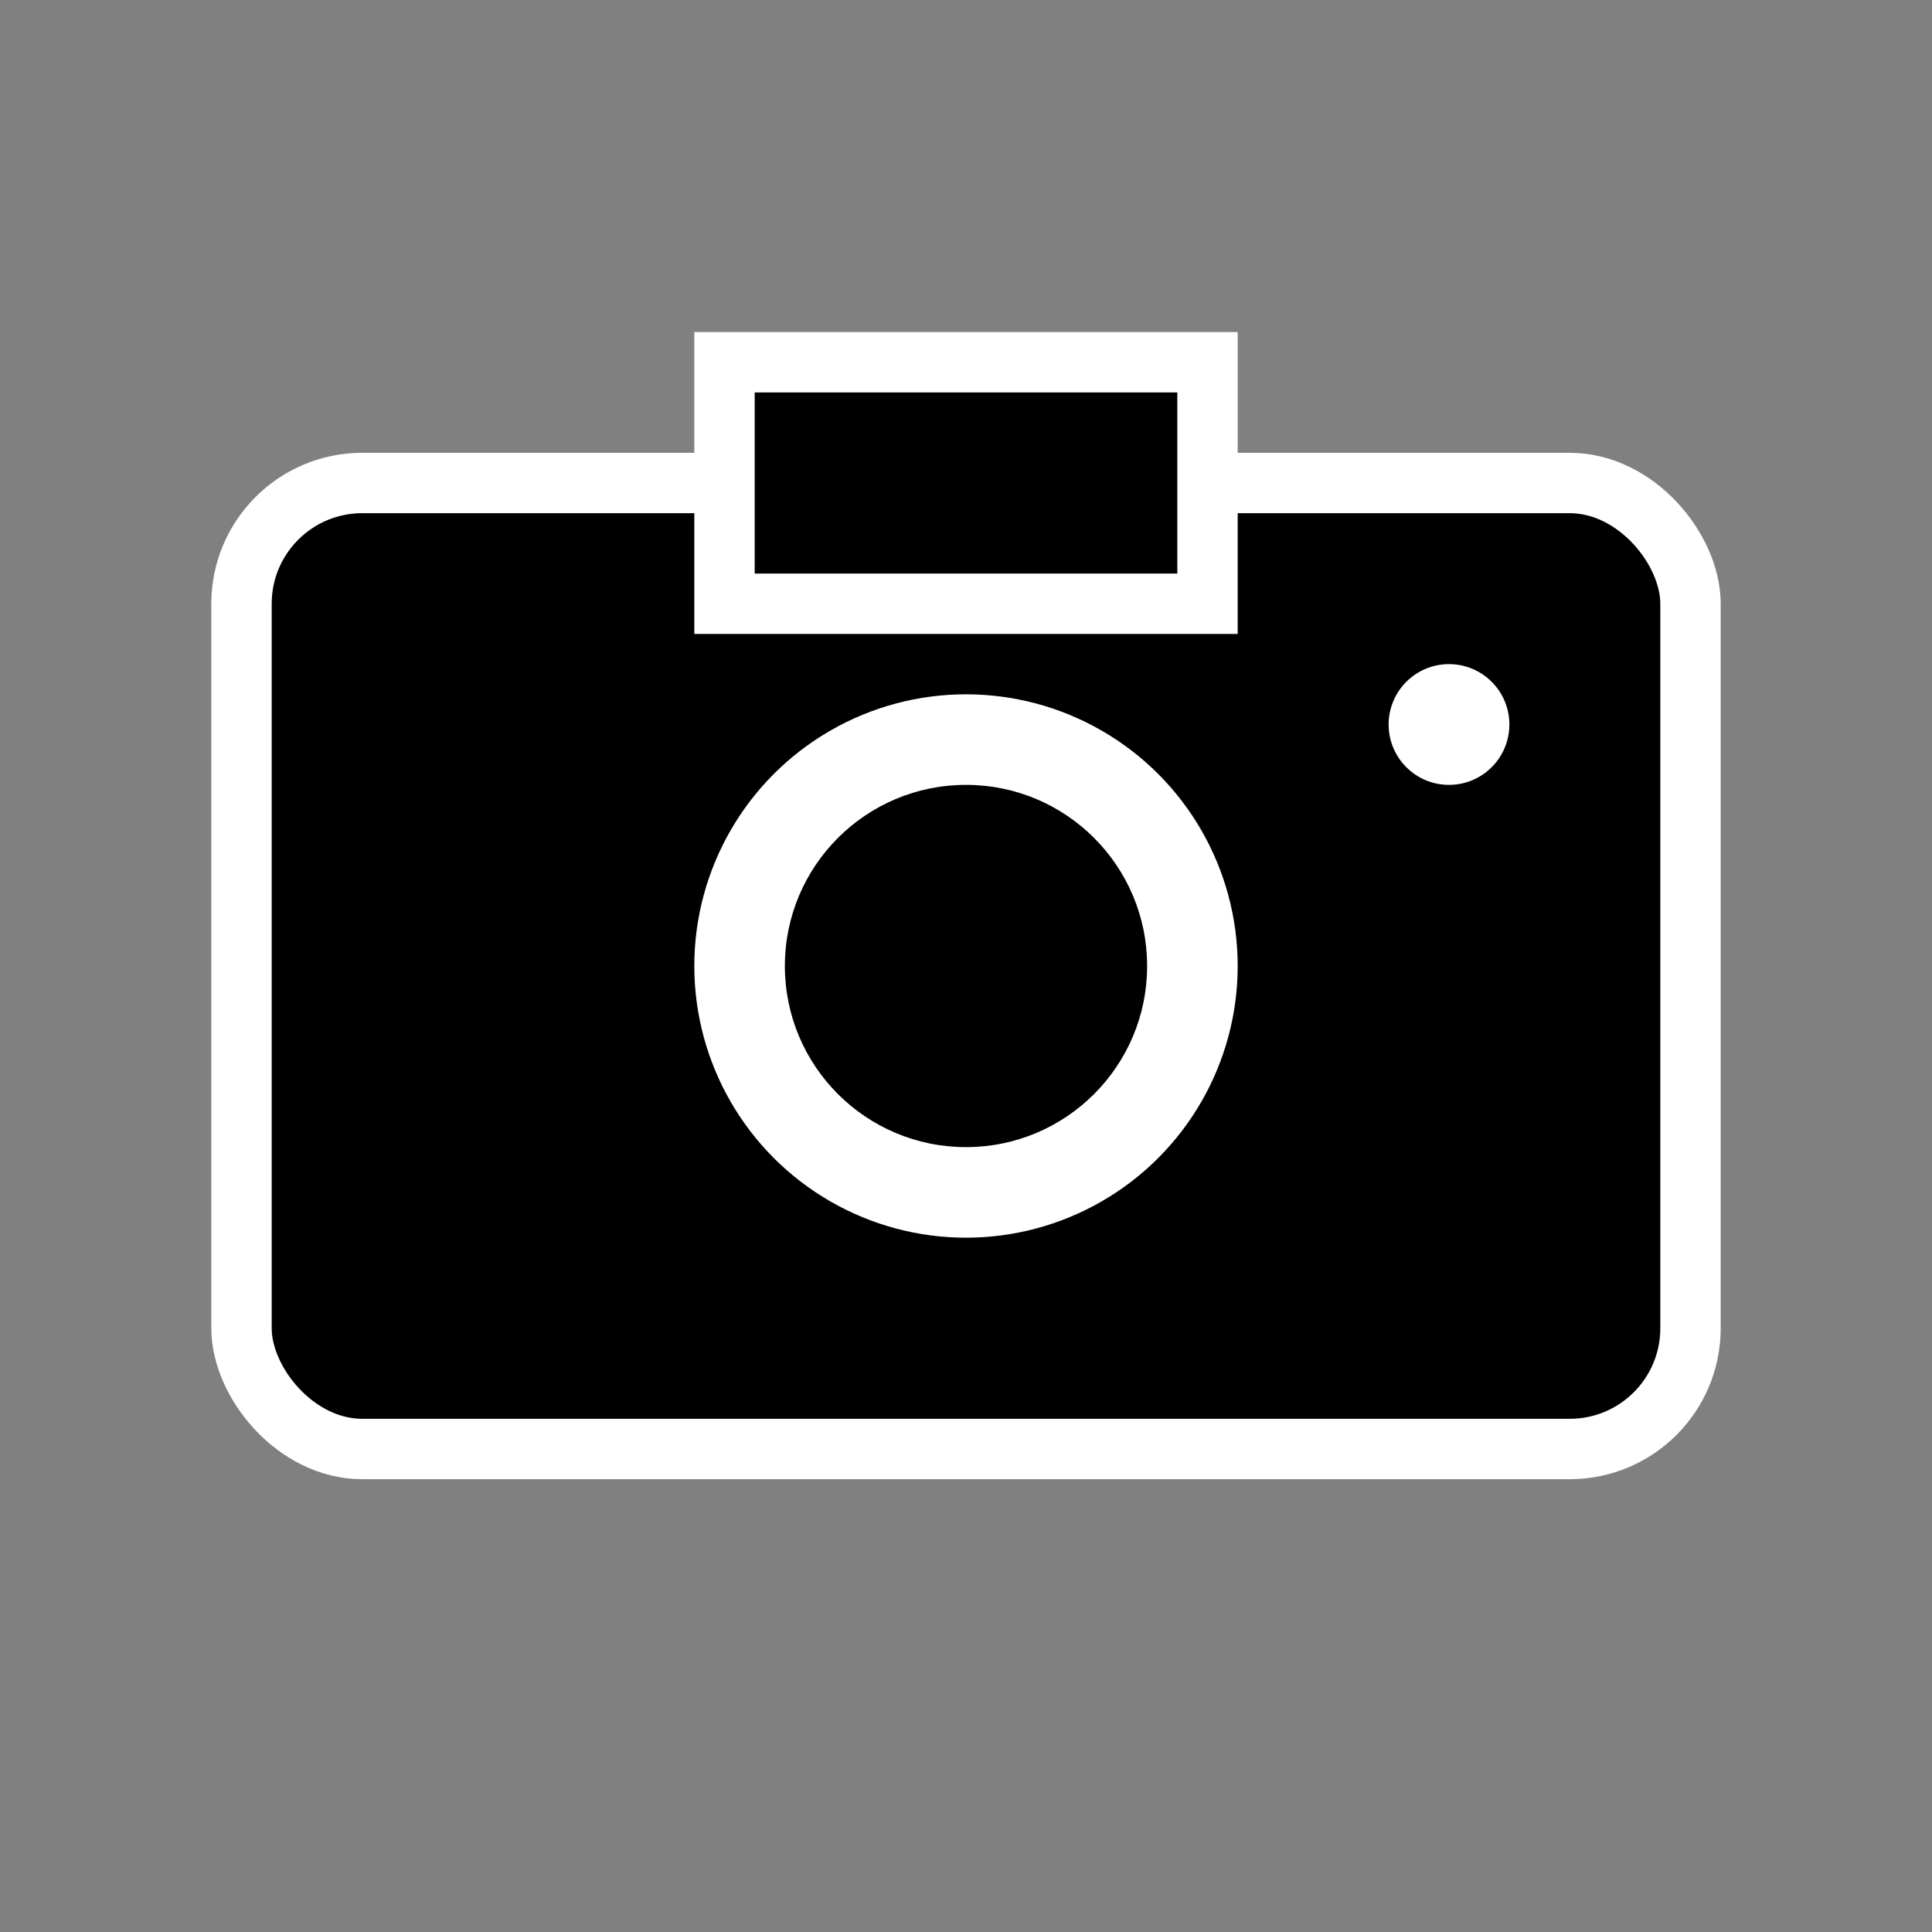 <svg width="100" height="100" viewBox="0 0 64 64" xmlns="http://www.w3.org/2000/svg">
  <rect x="0" y="0" width="64" height="64" fill="#808080" stroke="none"/>
  <rect x="8" y="16" width="48" height="32" rx="4" ry="4" fill="#000" stroke="#fff" stroke-width="2"/>
  <circle cx="32" cy="32" r="10" fill="#fff" stroke="#000" stroke-width="2"/>
  <circle cx="32" cy="32" r="6" fill="#000"/>
  <rect x="24" y="12" width="16" height="8" fill="#000" stroke="#fff" stroke-width="2"/>
  <circle cx="48" cy="24" r="2" fill="#fff"/>
</svg>
